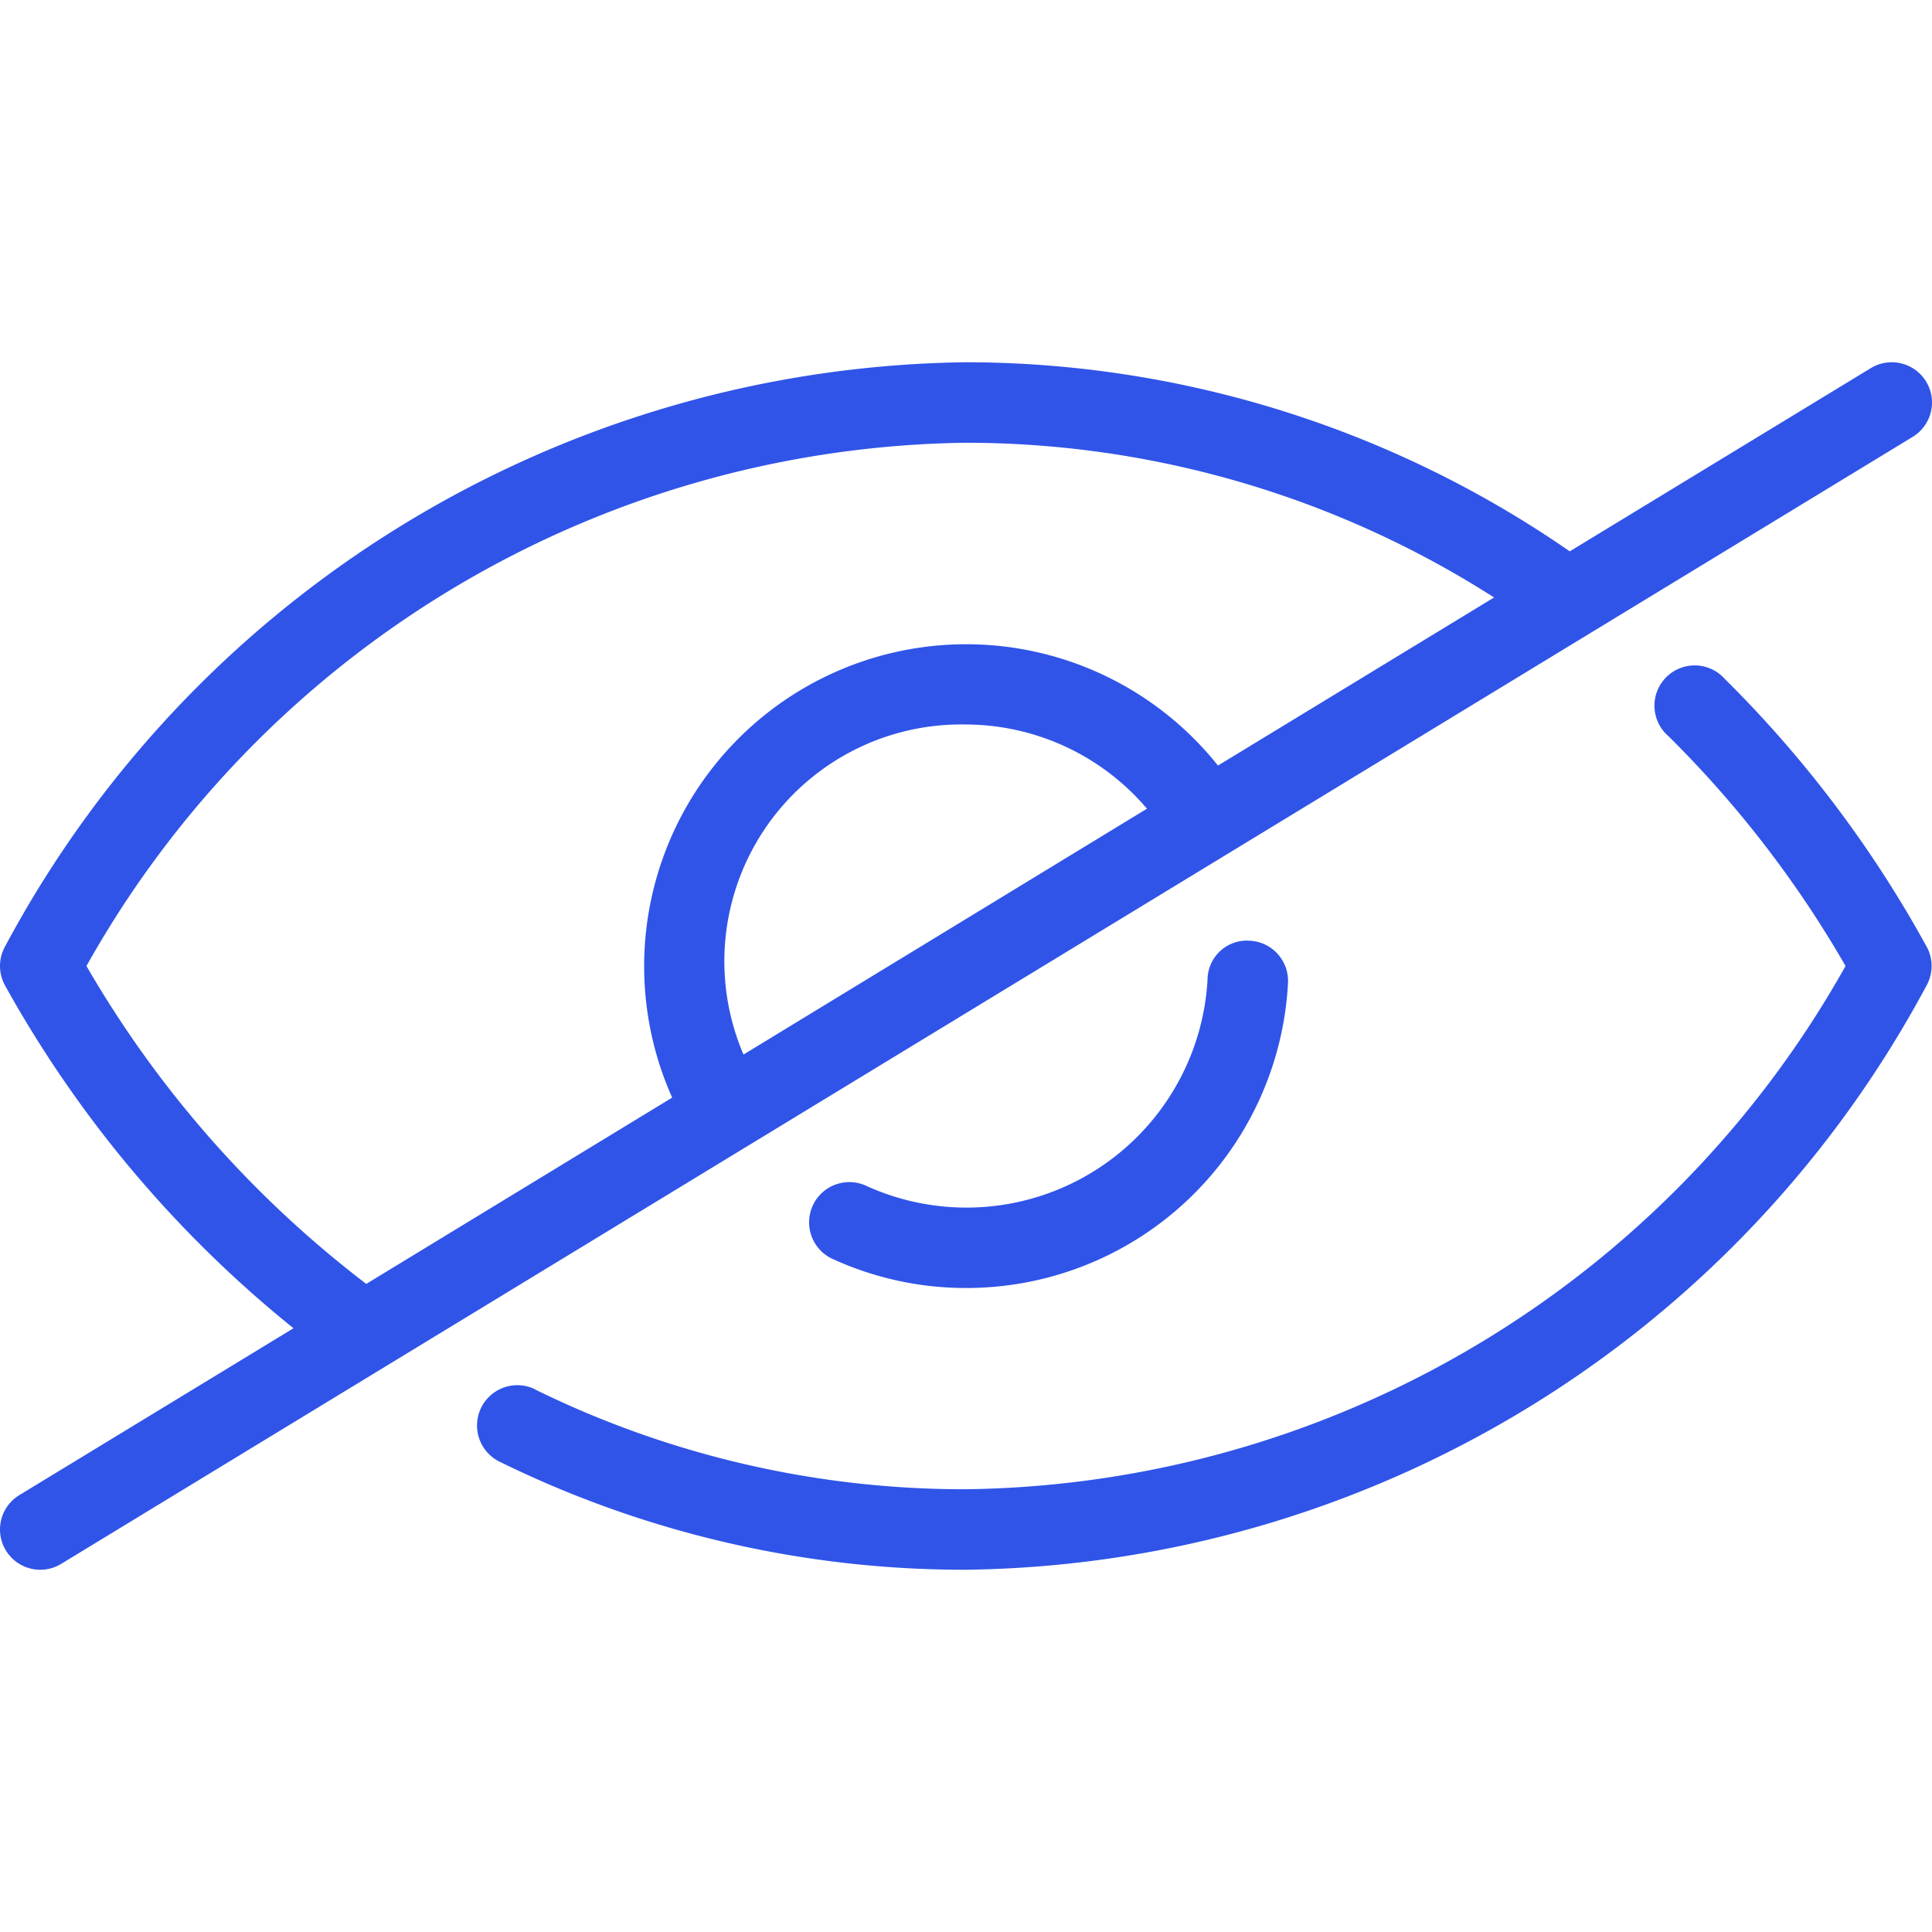 <svg xmlns="http://www.w3.org/2000/svg" viewBox="0 0 24 24">
    <path
        fill="#3054E8"
        d="M6.646,17.26A12.087,12.087,0,0,0,12,18.5,12.711,12.711,0,0,0,22.926,12a13.442,13.442,0,0,0-2.2-2.855.5.5,0,1,1,.7-.711,14.488,14.488,0,0,1,2.507,3.325.5.5,0,0,1,0,.482A13.731,13.731,0,0,1,12,19.5a13.083,13.083,0,0,1-5.793-1.342.5.5,0,1,1,.439-.9ZM12,16A4,4,0,0,0,16,12.211a.5.5,0,0,0-.474-.525.488.488,0,0,0-.525.473,3,3,0,0,1-4.229,2.577.5.5,0,1,0-.411.911A3.966,3.966,0,0,0,12,16ZM23.927,4.74a.5.5,0,0,1-.167.687L9.271,14.246v0h0L.76,19.427A.493.493,0,0,1,.5,19.5a.5.5,0,0,1-.26-.927L3.646,16.5A14.482,14.482,0,0,1,.062,12.241a.5.5,0,0,1,0-.482A13.731,13.731,0,0,1,12,4.5a13.2,13.2,0,0,1,7.5,2.349L23.24,4.573A.5.5,0,0,1,23.927,4.74Zm-9.679,5.306A2.961,2.961,0,0,0,12,9a2.942,2.942,0,0,0-2.764,4.1ZM18.56,7.422A12.189,12.189,0,0,0,12,5.5,12.711,12.711,0,0,0,1.074,12,13.406,13.406,0,0,0,4.55,15.949l3.8-2.314A4,4,0,0,1,15.13,9.51Z"
    />
</svg>